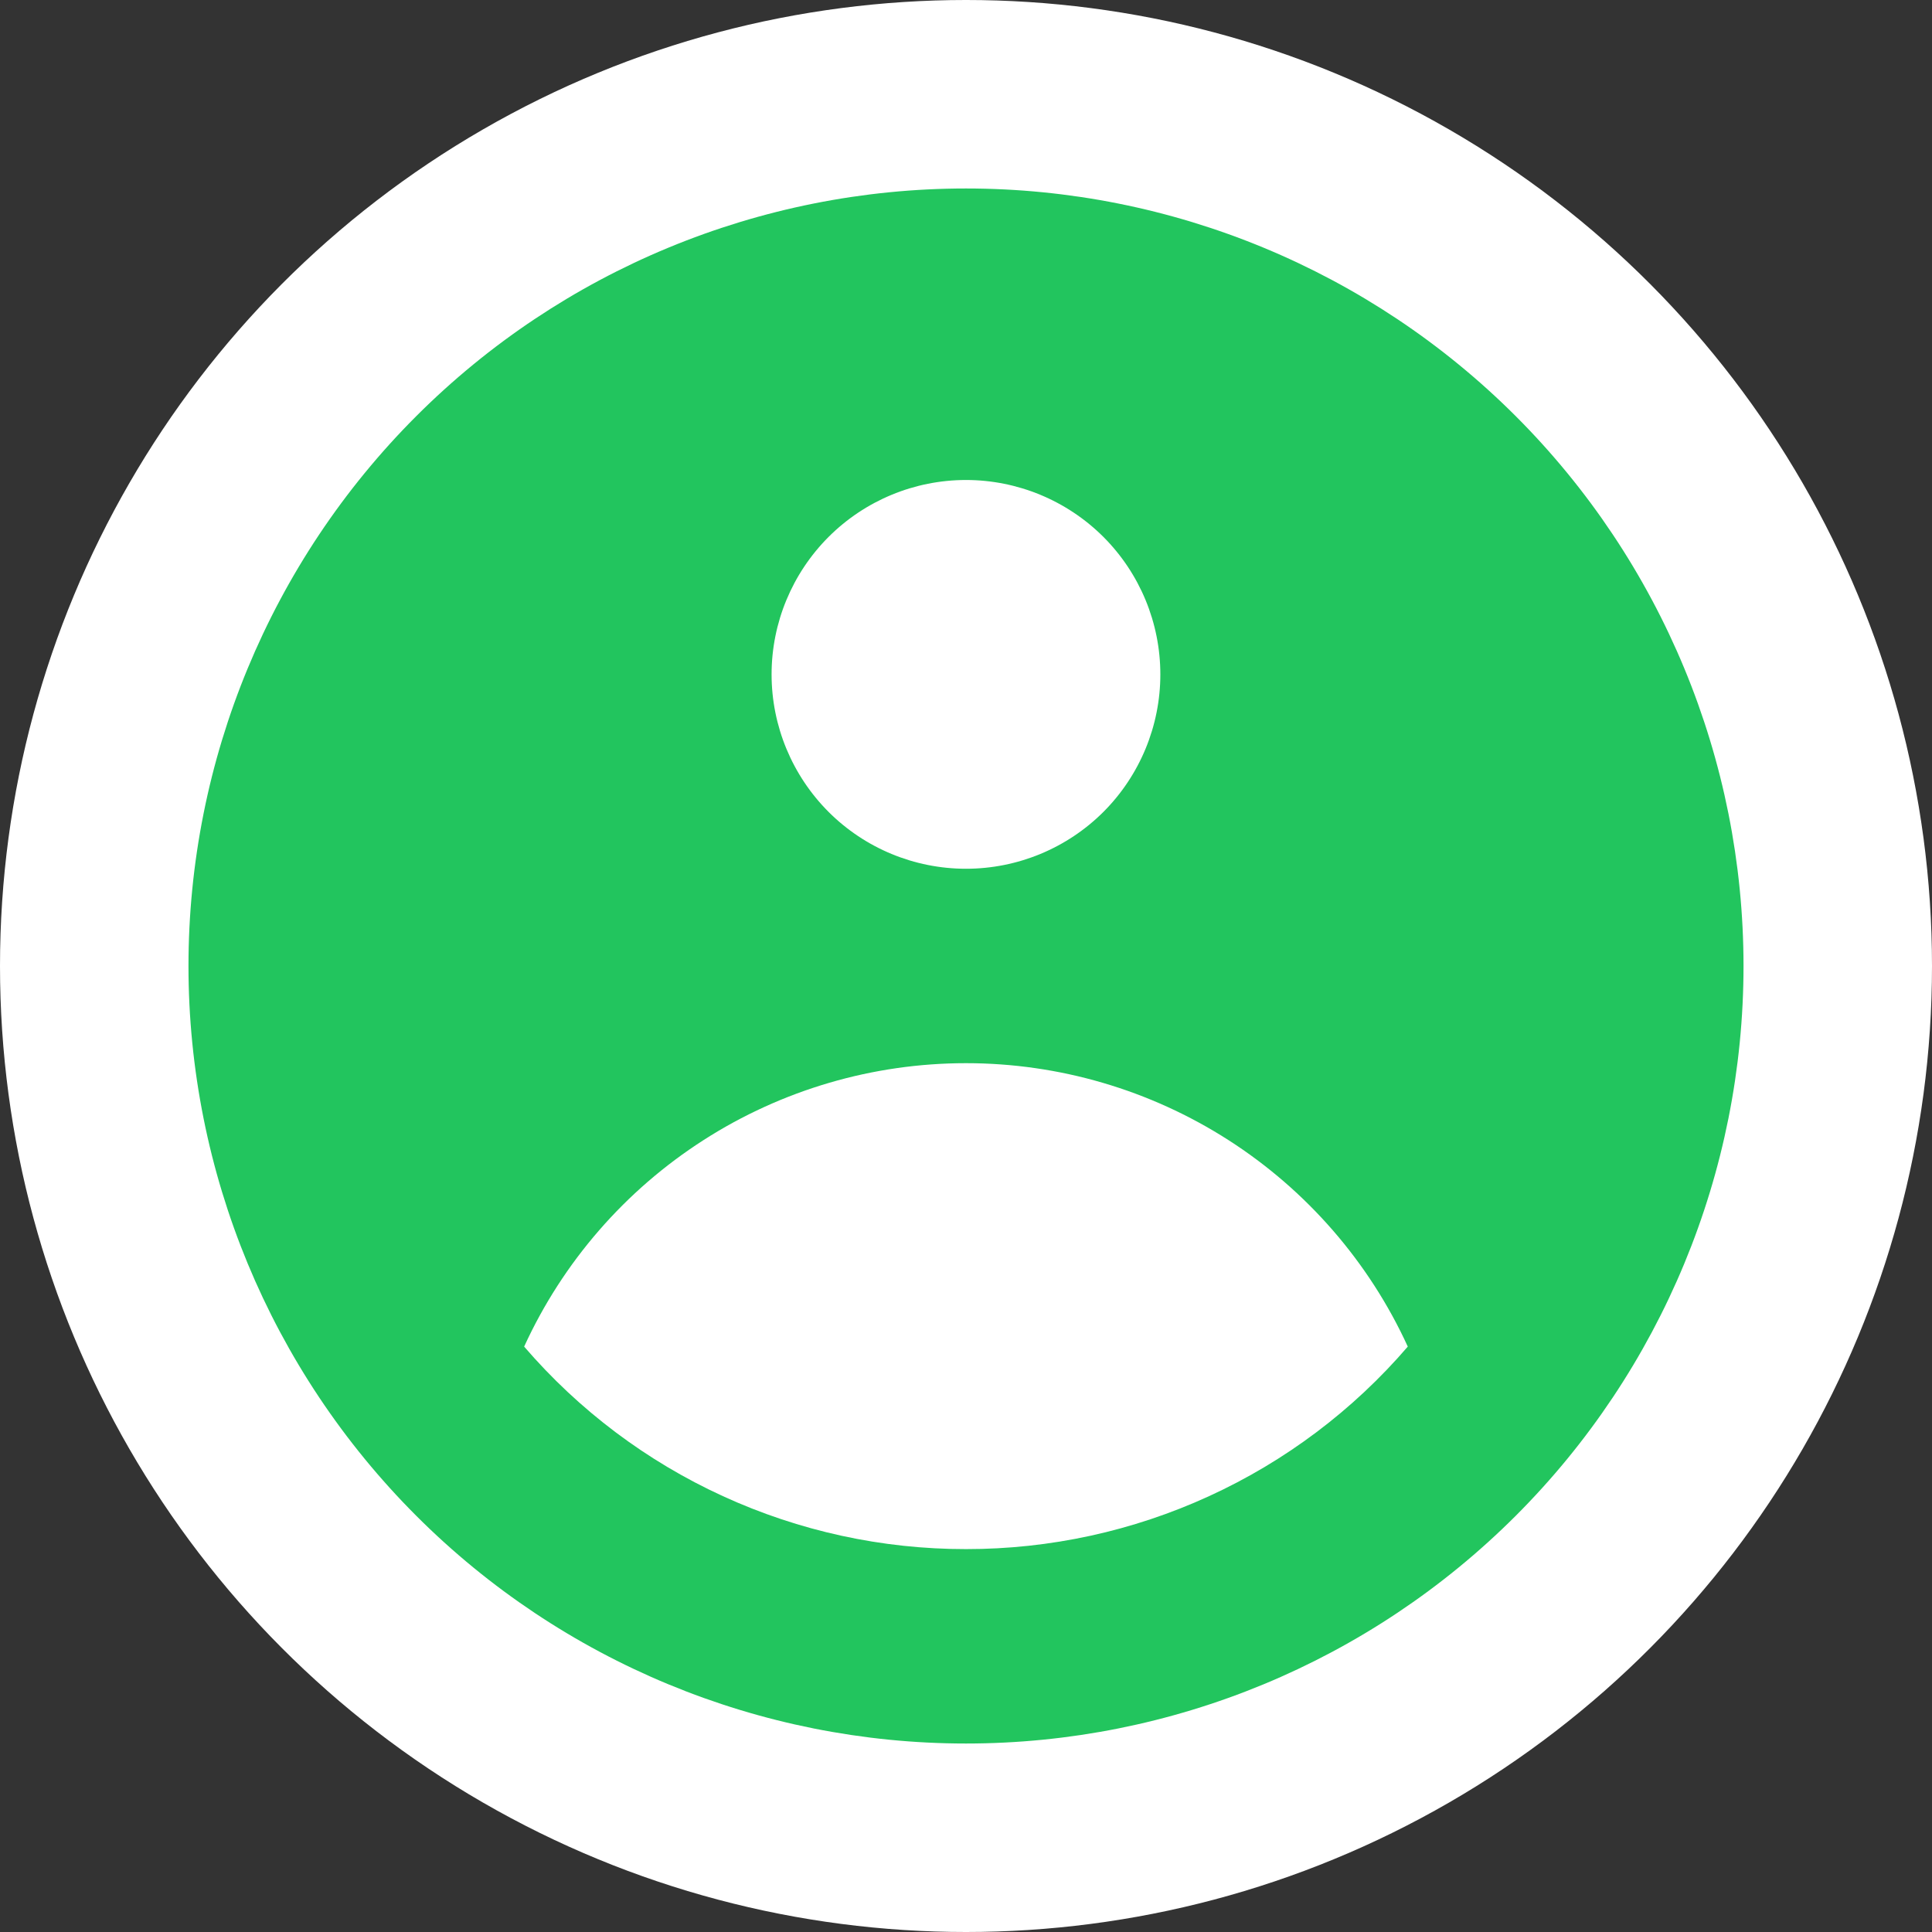 <svg width="27" height="27" viewBox="0 0 27 27" fill="none" xmlns="http://www.w3.org/2000/svg">
<rect x="0" y="0" width="27" height="27" fill="#333333" stroke="none"/>
<circle cx="13.5" cy="13.5" r="13.5" fill="white"/>
<path fill-rule="evenodd" clip-rule="evenodd" d="M24.366 13.5C24.366 16.381 23.221 19.145 21.183 21.183C19.145 23.221 16.382 24.366 13.5 24.366C10.618 24.366 7.854 23.221 5.817 21.183C3.779 19.145 2.634 16.381 2.634 13.5C2.634 10.618 3.779 7.854 5.817 5.816C7.854 3.779 10.618 2.634 13.5 2.634C16.382 2.634 19.145 3.779 21.183 5.816C23.221 7.854 24.366 10.618 24.366 13.5V13.5ZM16.216 9.425C16.216 10.145 15.93 10.836 15.421 11.346C14.911 11.855 14.22 12.141 13.5 12.141C12.779 12.141 12.088 11.855 11.579 11.346C11.07 10.836 10.783 10.145 10.783 9.425C10.783 8.704 11.07 8.014 11.579 7.504C12.088 6.995 12.779 6.708 13.5 6.708C14.22 6.708 14.911 6.995 15.421 7.504C15.93 8.014 16.216 8.704 16.216 9.425V9.425ZM13.5 14.858C12.2 14.858 10.926 15.231 9.832 15.933C8.737 16.635 7.867 17.636 7.325 18.819C8.09 19.708 9.037 20.421 10.103 20.909C11.169 21.398 12.328 21.65 13.5 21.649C14.672 21.65 15.831 21.398 16.897 20.909C17.963 20.421 18.91 19.708 19.674 18.819C19.132 17.636 18.262 16.635 17.168 15.933C16.073 15.231 14.8 14.858 13.5 14.858V14.858Z" fill="#22C55E"/>
</svg>
